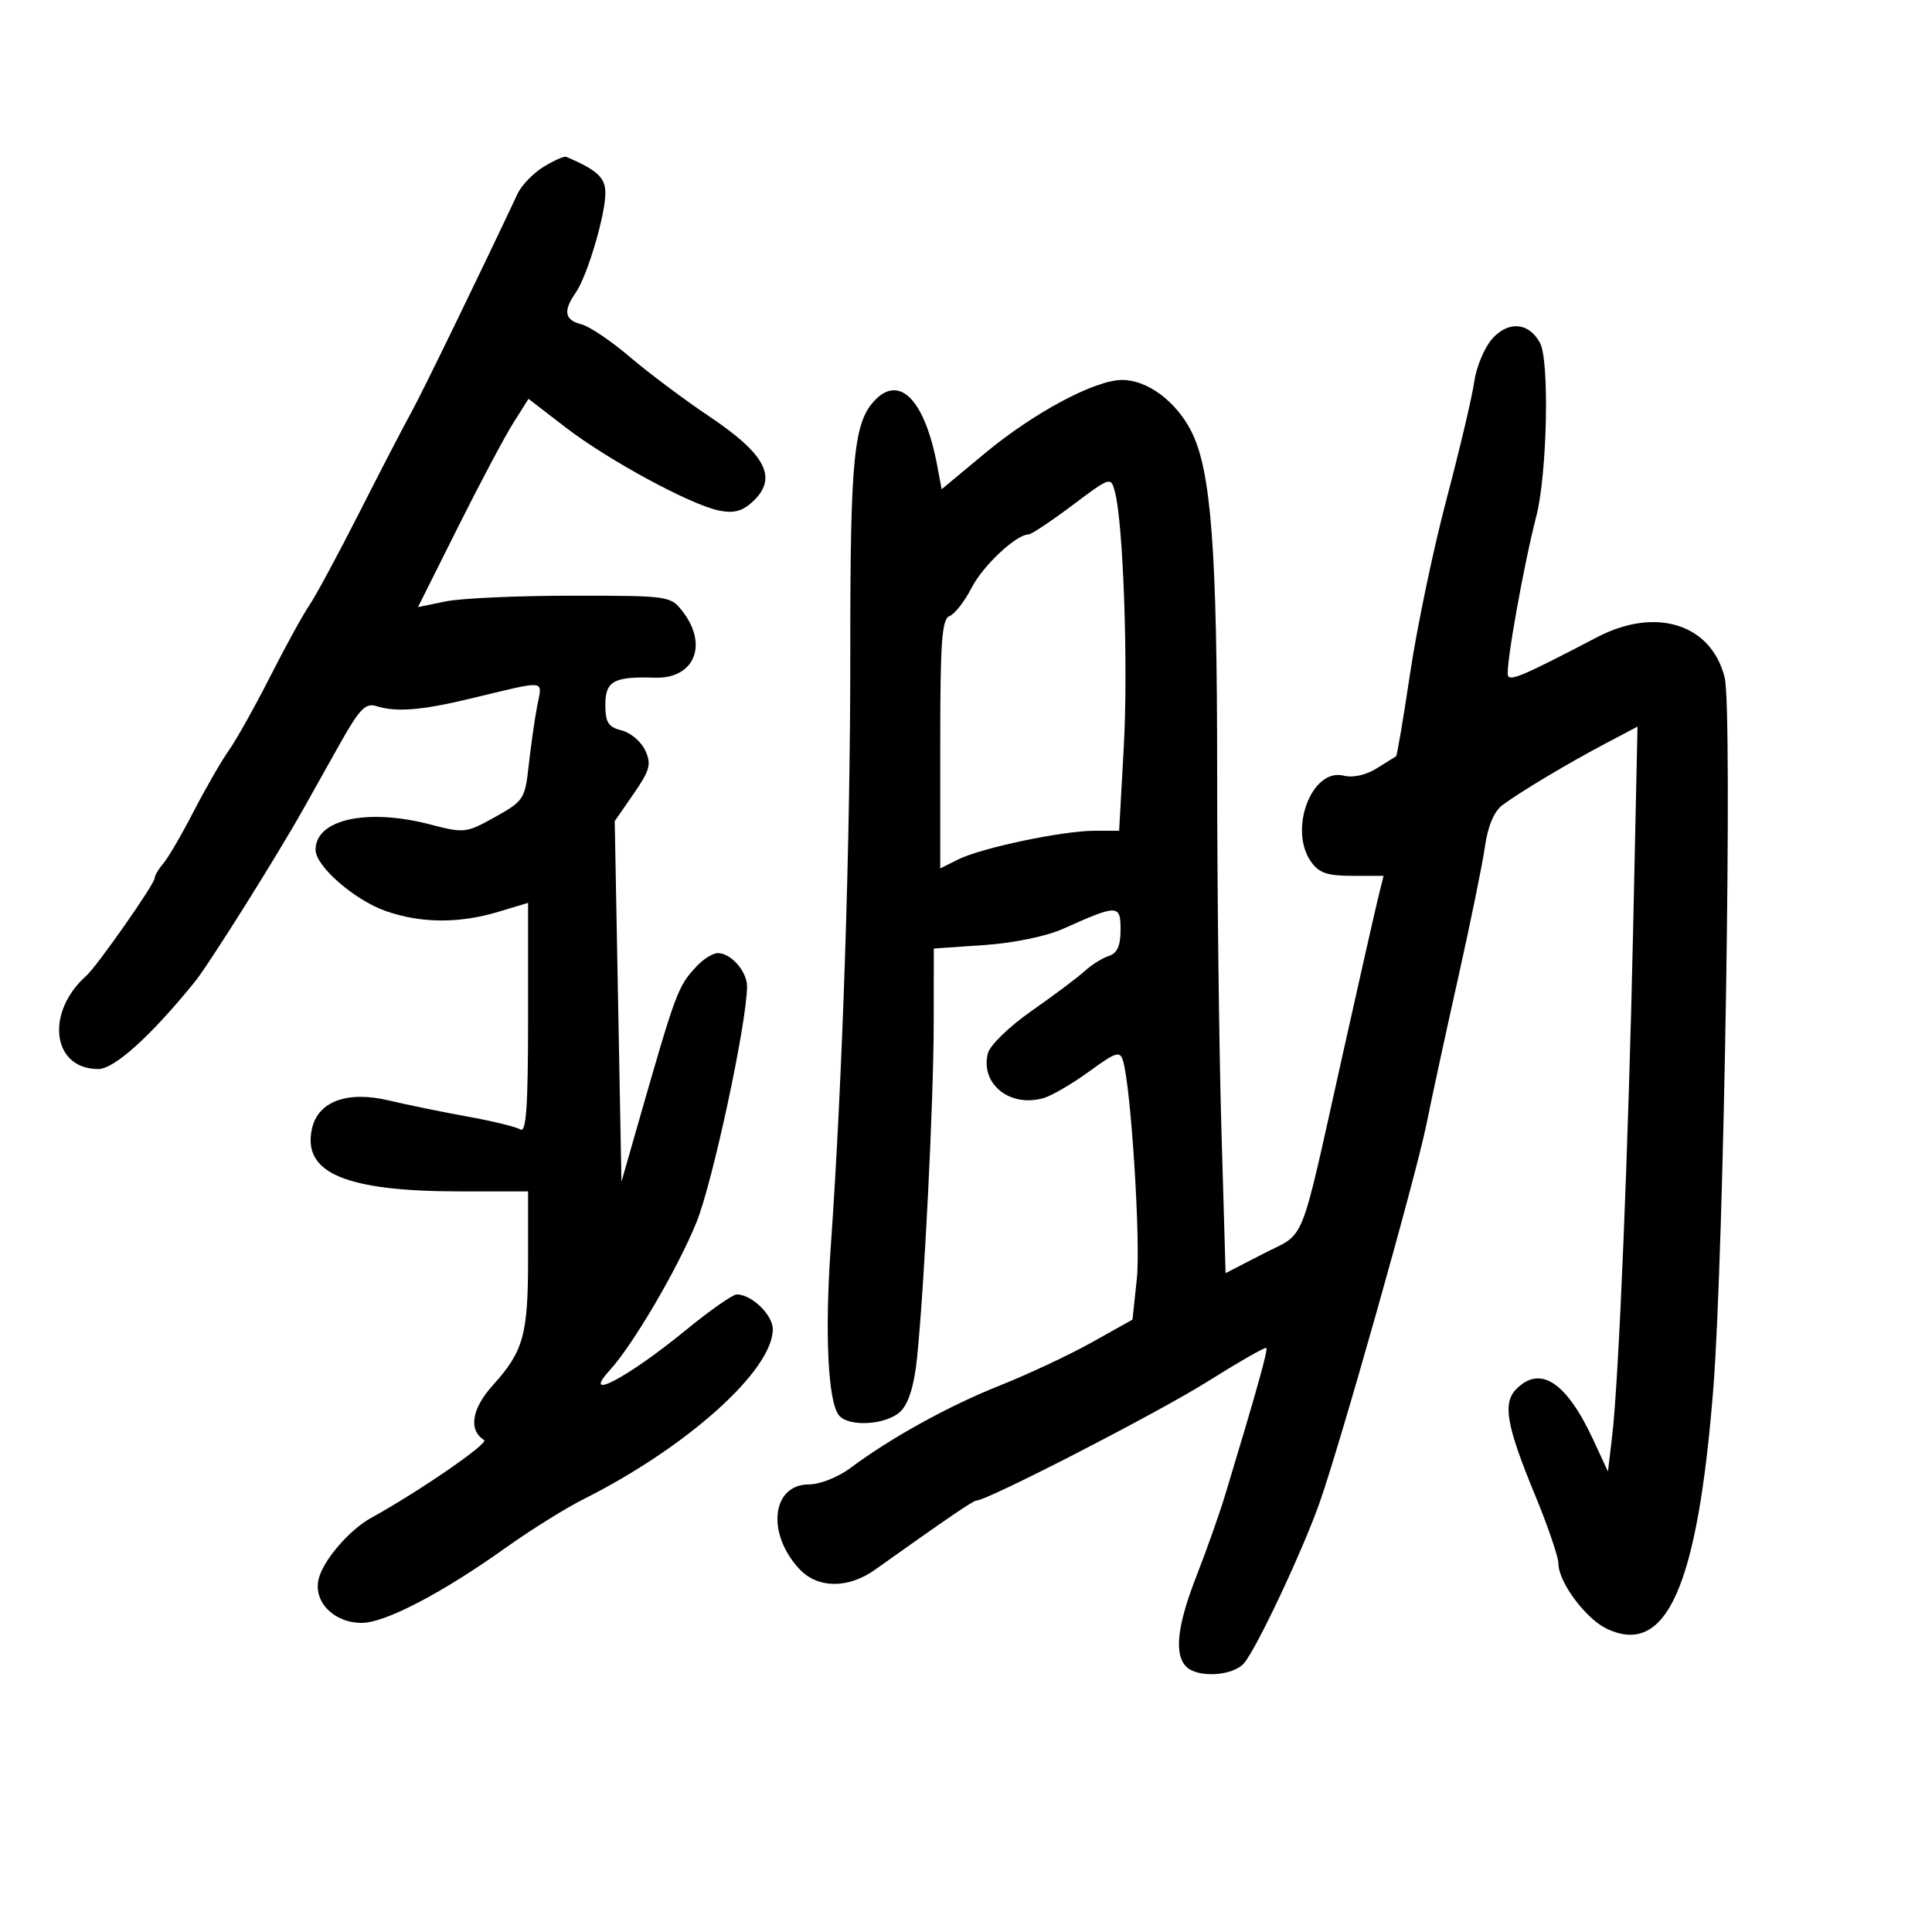 <svg xmlns="http://www.w3.org/2000/svg" width="300" height="300" viewBox="0 0 300 300" version="1.1">
	<path d="M 84.429 25.889 C 82.818 26.870, 80.990 28.760, 80.367 30.087 C 74.602 42.365, 65.456 61.181, 63.883 64 C 62.809 65.925, 59.191 72.900, 55.843 79.500 C 52.494 86.100, 48.977 92.625, 48.026 94 C 47.075 95.375, 44.355 100.325, 41.982 105 C 39.609 109.675, 36.714 114.850, 35.547 116.500 C 34.381 118.150, 31.916 122.425, 30.071 126 C 28.226 129.575, 26.105 133.210, 25.358 134.079 C 24.611 134.947, 24 135.991, 24 136.400 C 24 137.279, 15.048 150.055, 13.420 151.500 C 6.979 157.213, 8.088 166, 15.249 166 C 17.749 166, 23.363 160.937, 30.218 152.500 C 32.421 149.788, 42.984 132.966, 47.178 125.491 C 48.100 123.846, 50.558 119.462, 52.638 115.749 C 55.824 110.066, 56.743 109.101, 58.456 109.645 C 61.496 110.610, 65.407 110.307, 72.825 108.533 C 85.288 105.552, 84.198 105.430, 83.393 109.718 C 83.003 111.798, 82.417 115.927, 82.092 118.893 C 81.525 124.059, 81.305 124.395, 76.876 126.865 C 72.404 129.358, 72.076 129.397, 66.876 128.039 C 57.005 125.462, 49 127.217, 49 131.959 C 49 134.494, 55.007 139.738, 59.879 141.457 C 65.313 143.375, 71.278 143.423, 77.341 141.598 L 82 140.196 82 158.157 C 82 171.786, 81.713 175.941, 80.810 175.383 C 80.156 174.978, 76.443 174.074, 72.560 173.372 C 68.677 172.671, 63.216 171.552, 60.426 170.887 C 53.934 169.339, 49.377 171.006, 48.440 175.272 C 46.925 182.169, 53.658 185, 71.576 185 L 82 185 82 195.435 C 82 207.278, 81.291 209.829, 76.531 215.097 C 73.237 218.743, 72.706 222.082, 75.177 223.609 C 75.962 224.095, 65.125 231.560, 57.647 235.685 C 54.248 237.560, 50.203 242.257, 49.485 245.163 C 48.609 248.707, 51.827 252, 56.167 252 C 59.807 252, 68.678 247.366, 78.632 240.263 C 82.424 237.557, 87.848 234.177, 90.686 232.751 C 106.734 224.691, 120 212.769, 120 206.407 C 120 204.173, 116.716 201, 114.405 201 C 113.772 201, 110.209 203.496, 106.488 206.546 C 97.474 213.935, 90.075 217.829, 94.700 212.750 C 98.327 208.768, 105.208 197.026, 108.146 189.807 C 110.656 183.637, 116 158.713, 116 153.172 C 116 150.841, 113.510 148, 111.468 148 C 110.703 148, 109.232 148.908, 108.199 150.017 C 105.210 153.225, 105.019 153.744, 98.790 175.500 L 96.500 183.500 95.977 155.500 L 95.454 127.500 98.391 123.258 C 100.924 119.599, 101.173 118.674, 100.198 116.535 C 99.577 115.171, 97.928 113.769, 96.534 113.419 C 94.449 112.896, 94 112.186, 94 109.411 C 94 105.747, 95.328 105.025, 101.697 105.230 C 107.783 105.426, 110.010 100.175, 106.036 95 C 104.136 92.526, 103.958 92.500, 88.808 92.500 C 80.389 92.500, 71.566 92.898, 69.202 93.386 L 64.904 94.271 71.097 81.886 C 74.504 75.073, 78.366 67.798, 79.679 65.717 L 82.067 61.934 87.815 66.357 C 94.456 71.468, 107.260 78.402, 111.691 79.288 C 113.938 79.738, 115.292 79.377, 116.867 77.909 C 120.825 74.222, 118.984 70.597, 110.135 64.660 C 106.249 62.053, 100.696 57.894, 97.796 55.419 C 94.897 52.944, 91.506 50.663, 90.262 50.351 C 87.663 49.699, 87.411 48.285, 89.391 45.459 C 91.174 42.913, 94 33.428, 94 29.987 C 94 27.570, 92.774 26.432, 87.929 24.349 C 87.615 24.214, 86.040 24.907, 84.429 25.889 M 231.678 52.641 C 230.480 54.012, 229.235 57.015, 228.911 59.316 C 228.587 61.617, 226.656 69.800, 224.619 77.500 C 222.582 85.200, 220.048 97.299, 218.988 104.387 C 217.928 111.474, 216.934 117.348, 216.780 117.439 C 216.626 117.531, 215.264 118.378, 213.754 119.323 C 212.089 120.365, 210.072 120.805, 208.628 120.443 C 203.702 119.206, 200.060 128.785, 203.557 133.777 C 204.802 135.556, 206.085 136, 209.976 136 L 214.839 136 214.035 139.250 C 213.593 141.037, 211.123 151.950, 208.545 163.500 C 201.659 194.356, 202.914 191.195, 196.167 194.675 L 190.310 197.695 189.655 175.186 C 189.295 162.806, 189 138, 189 120.062 C 189 85.299, 188.069 73.016, 184.975 66.950 C 182.600 62.297, 178.156 59, 174.255 59 C 170.008 59, 160.515 64.079, 152.859 70.447 L 146.217 75.971 145.530 72.310 C 143.655 62.311, 139.820 58.180, 135.979 62.021 C 132.558 65.442, 132.016 70.862, 132.032 101.490 C 132.048 130.670, 130.837 167.506, 129.007 193.500 C 128.056 207.014, 128.560 217.600, 130.258 219.750 C 131.761 221.654, 137.731 221.269, 139.870 219.130 C 141.107 217.893, 141.961 215.105, 142.395 210.880 C 143.533 199.814, 144.971 170.962, 144.986 158.893 L 145 147.286 152.820 146.750 C 157.399 146.436, 162.477 145.390, 165.070 144.226 C 173.575 140.410, 174 140.416, 174 144.365 C 174 146.874, 173.484 148.029, 172.176 148.444 C 171.173 148.762, 169.486 149.819, 168.426 150.792 C 167.367 151.765, 163.678 154.532, 160.229 156.941 C 156.710 159.398, 153.710 162.305, 153.394 163.566 C 152.188 168.371, 156.921 172.087, 162.178 170.464 C 163.455 170.069, 166.603 168.216, 169.173 166.344 C 173.304 163.337, 173.909 163.149, 174.382 164.721 C 175.630 168.867, 177.144 192.831, 176.524 198.618 L 175.850 204.912 169.543 208.439 C 166.074 210.379, 159.695 213.373, 155.368 215.092 C 147.391 218.261, 138.304 223.271, 132.074 227.935 C 130.155 229.372, 127.314 230.500, 125.615 230.500 C 119.820 230.500, 118.969 238.145, 124.150 243.660 C 126.983 246.676, 131.704 246.712, 135.865 243.750 C 147.196 235.682, 151.131 233, 151.636 233 C 153.317 233, 179.755 219.390, 187.411 214.584 C 192.312 211.507, 196.464 209.131, 196.637 209.303 C 196.920 209.586, 195.147 215.920, 190.283 232 C 189.368 235.025, 187.355 240.725, 185.810 244.667 C 182.794 252.357, 182.279 256.879, 184.200 258.800 C 185.992 260.592, 191.472 260.256, 193.181 258.250 C 195.132 255.960, 202.123 241.127, 204.847 233.500 C 208.028 224.590, 219.900 182.565, 221.514 174.500 C 222.285 170.650, 224.477 160.525, 226.386 152 C 228.294 143.475, 230.180 134.250, 230.575 131.500 C 231.043 128.243, 231.999 125.977, 233.316 125 C 236.120 122.920, 243.559 118.479, 249.386 115.406 L 254.271 112.829 253.595 144.164 C 252.858 178.282, 251.369 214.297, 250.335 223 L 249.682 228.500 247.443 223.660 C 243.273 214.646, 239.212 211.931, 235.481 215.662 C 233.282 217.861, 233.893 221.338, 238.393 232.232 C 240.377 237.034, 242 241.805, 242 242.834 C 242 245.655, 246.202 251.321, 249.454 252.884 C 258.758 257.358, 263.615 246.416, 266.051 215.500 C 267.705 194.496, 269.052 110.222, 267.812 105.230 C 265.744 96.898, 257.147 94.170, 248 98.943 C 236.540 104.924, 234.477 105.811, 234.153 104.898 C 233.743 103.741, 236.584 87.780, 238.558 80.152 C 240.242 73.641, 240.623 56.033, 239.139 53.261 C 237.419 50.045, 234.183 49.777, 231.678 52.641 M 166.492 78.480 C 163.197 80.955, 160.144 82.984, 159.710 82.989 C 157.767 83.015, 152.626 87.839, 150.855 91.299 C 149.785 93.388, 148.255 95.349, 147.455 95.656 C 146.251 96.118, 146 99.549, 146 115.530 L 146 134.847 148.794 133.453 C 152.393 131.657, 165.021 129, 169.954 129 L 173.777 129 174.500 116.009 C 175.199 103.426, 174.431 81.257, 173.125 76.375 C 172.488 73.994, 172.455 74.004, 166.492 78.480" stroke="none" fill="black" fill-rule="evenodd"/>
</svg>